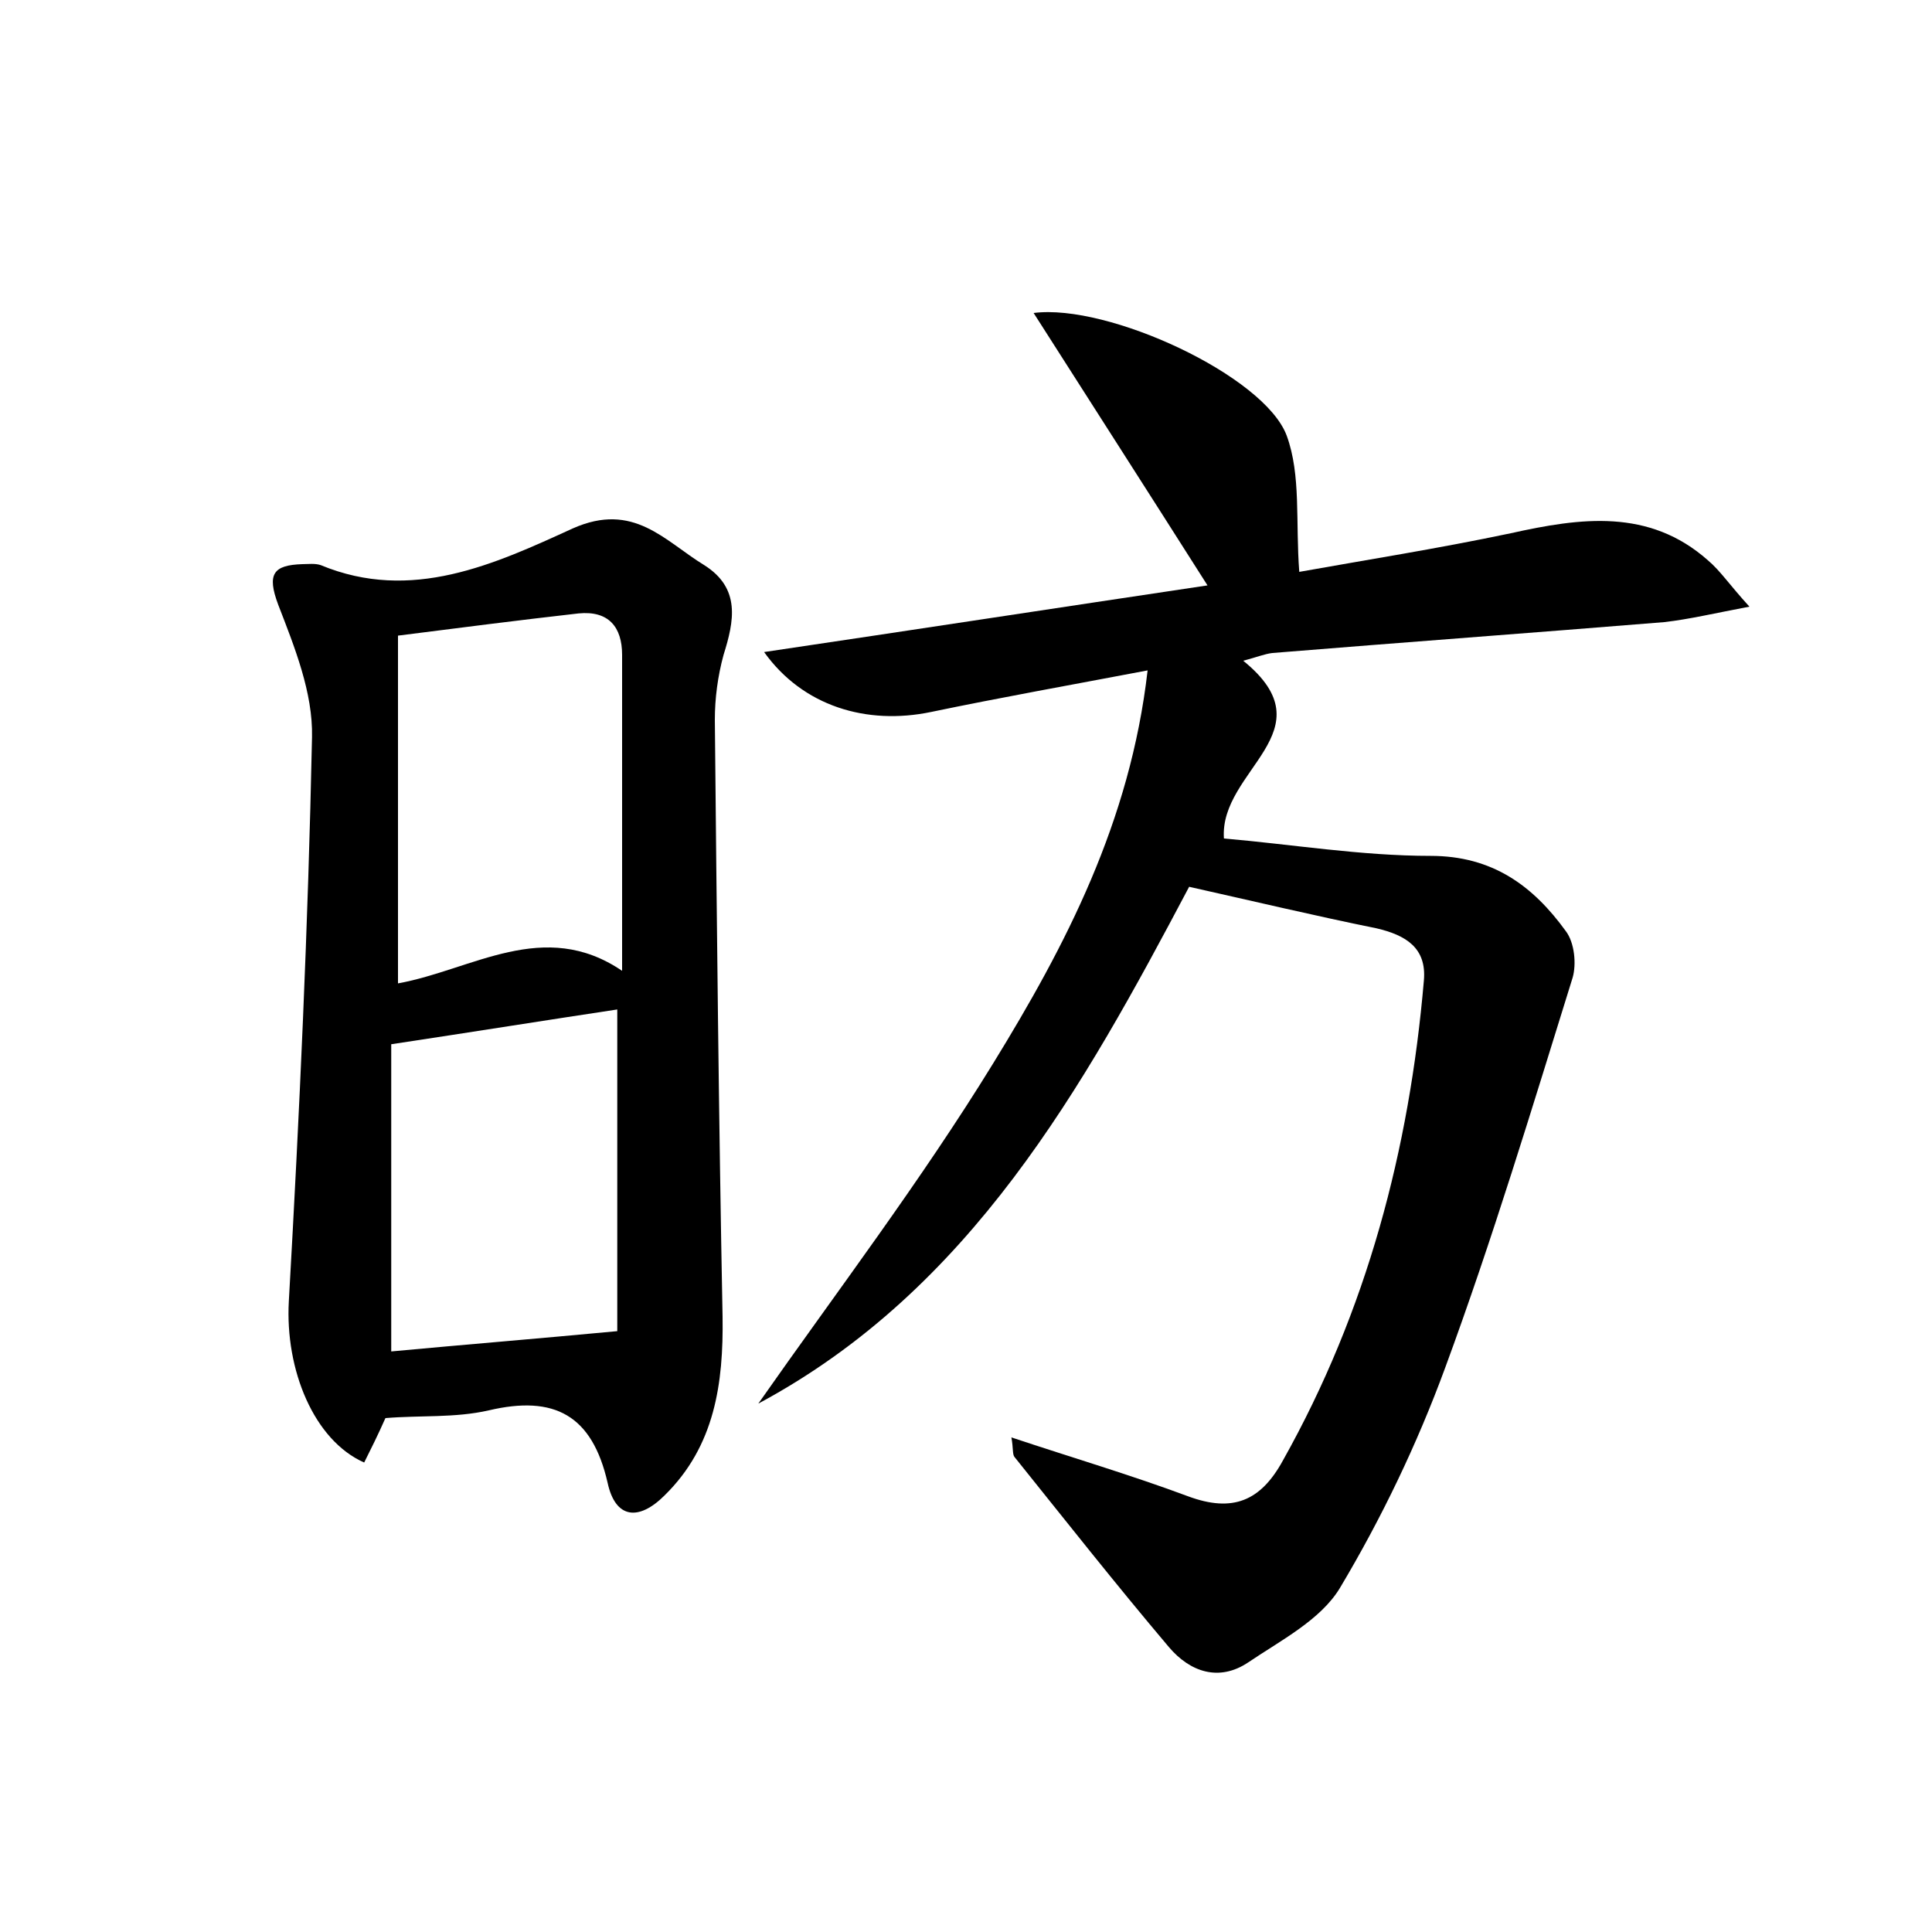<?xml version="1.0" encoding="utf-8"?>
<!-- Generator: Adobe Illustrator 22.0.0, SVG Export Plug-In . SVG Version: 6.00 Build 0)  -->
<svg version="1.1" id="图层_1" xmlns="http://www.w3.org/2000/svg" xmlns:xlink="http://www.w3.org/1999/xlink" x="0px" y="0px"
	 viewBox="0 0 200 200" style="enable-background:new 0 0 200 200;" xml:space="preserve">
<style type="text/css">
	.st0{fill:#FFFFFF;}
</style>
<g>
	
	<path d="M104.7,148.8c6.3,2.1,12.4,3.9,18.3,6.1c4.6,1.7,7.5,0.5,9.8-3.7c8.7-15.5,13.1-32.2,14.6-49.7c0.3-3.4-1.9-4.7-4.9-5.4
		c-6.4-1.3-12.7-2.8-19.4-4.3c-11,20.8-22.6,41.7-44.6,53.5c8.2-11.7,16.8-23,24.3-35.2c7.5-12.2,14.2-25,16-40.7
		c-7.9,1.5-15.2,2.8-22.4,4.3c-6.7,1.4-13.3-0.6-17.3-6.2c15.5-2.3,30.5-4.6,45.9-6.9c-6.1-9.6-12-18.8-18-28.2
		c7.7-1,23.9,6.5,26.2,12.7c1.5,4.1,0.9,8.9,1.3,14.1c6.7-1.2,14.3-2.4,21.9-4c7.2-1.6,14.3-2.6,20.4,2.8c1.3,1.1,2.2,2.5,4.3,4.8
		c-3.7,0.7-6.2,1.3-8.8,1.6c-13.5,1.1-27.1,2.1-40.6,3.2c-0.8,0.1-1.5,0.4-3,0.8c9,7.3-2.5,11.3-2,18.4c7,0.6,14.2,1.8,21.4,1.8
		c6.4,0,10.6,3.1,14,7.8c0.9,1.2,1.1,3.4,0.7,4.8c-4.2,13.5-8.3,27.1-13.2,40.4c-2.9,7.9-6.6,15.6-10.9,22.8c-2,3.3-6.1,5.4-9.5,7.7
		c-3,2-6,1-8.2-1.6c-5.5-6.5-10.7-13.1-16-19.7C104.8,150.5,104.9,149.9,104.7,148.8z"/>
	<path d="M39.9,146.8c-0.8,1.8-1.5,3.2-2.2,4.6c-5.2-2.3-8.2-9.6-7.8-16.7c1.1-19.4,2-38.9,2.4-58.4c0.1-4.6-1.8-9.3-3.5-13.7
		c-1.2-3.2-0.5-4.1,2.5-4.2c0.6,0,1.3-0.1,1.9,0.1c9.4,3.9,18-0.1,26.1-3.8c6.3-2.8,9.5,1.3,13.6,3.8c3.8,2.4,3.1,5.8,2,9.3
		C74.3,70,74,72.3,74,74.5c0.2,20.6,0.4,41.2,0.8,61.8c0.1,6.9-0.8,13.4-6,18.5c-2.7,2.7-5.1,2.4-5.9-1.3c-1.6-7-5.5-9.1-12.3-7.5
		C47.1,146.8,43.5,146.5,39.9,146.8z M64.4,100.5c0-11.6,0-22.1,0-32.7c0-2.9-1.4-4.6-4.5-4.3c-6.2,0.7-12.4,1.5-18.7,2.3
		c0,12.6,0,23.9,0,36C48.9,100.4,56.3,95,64.4,100.5z M40.5,108.1c0,10,0,20.8,0,31.8c7.5-0.7,14.9-1.3,23.4-2.1c0-11,0-22.4,0-33.3
		C56.6,105.6,49.1,106.8,40.5,108.1z"/>
	
	
</g>
</svg>
